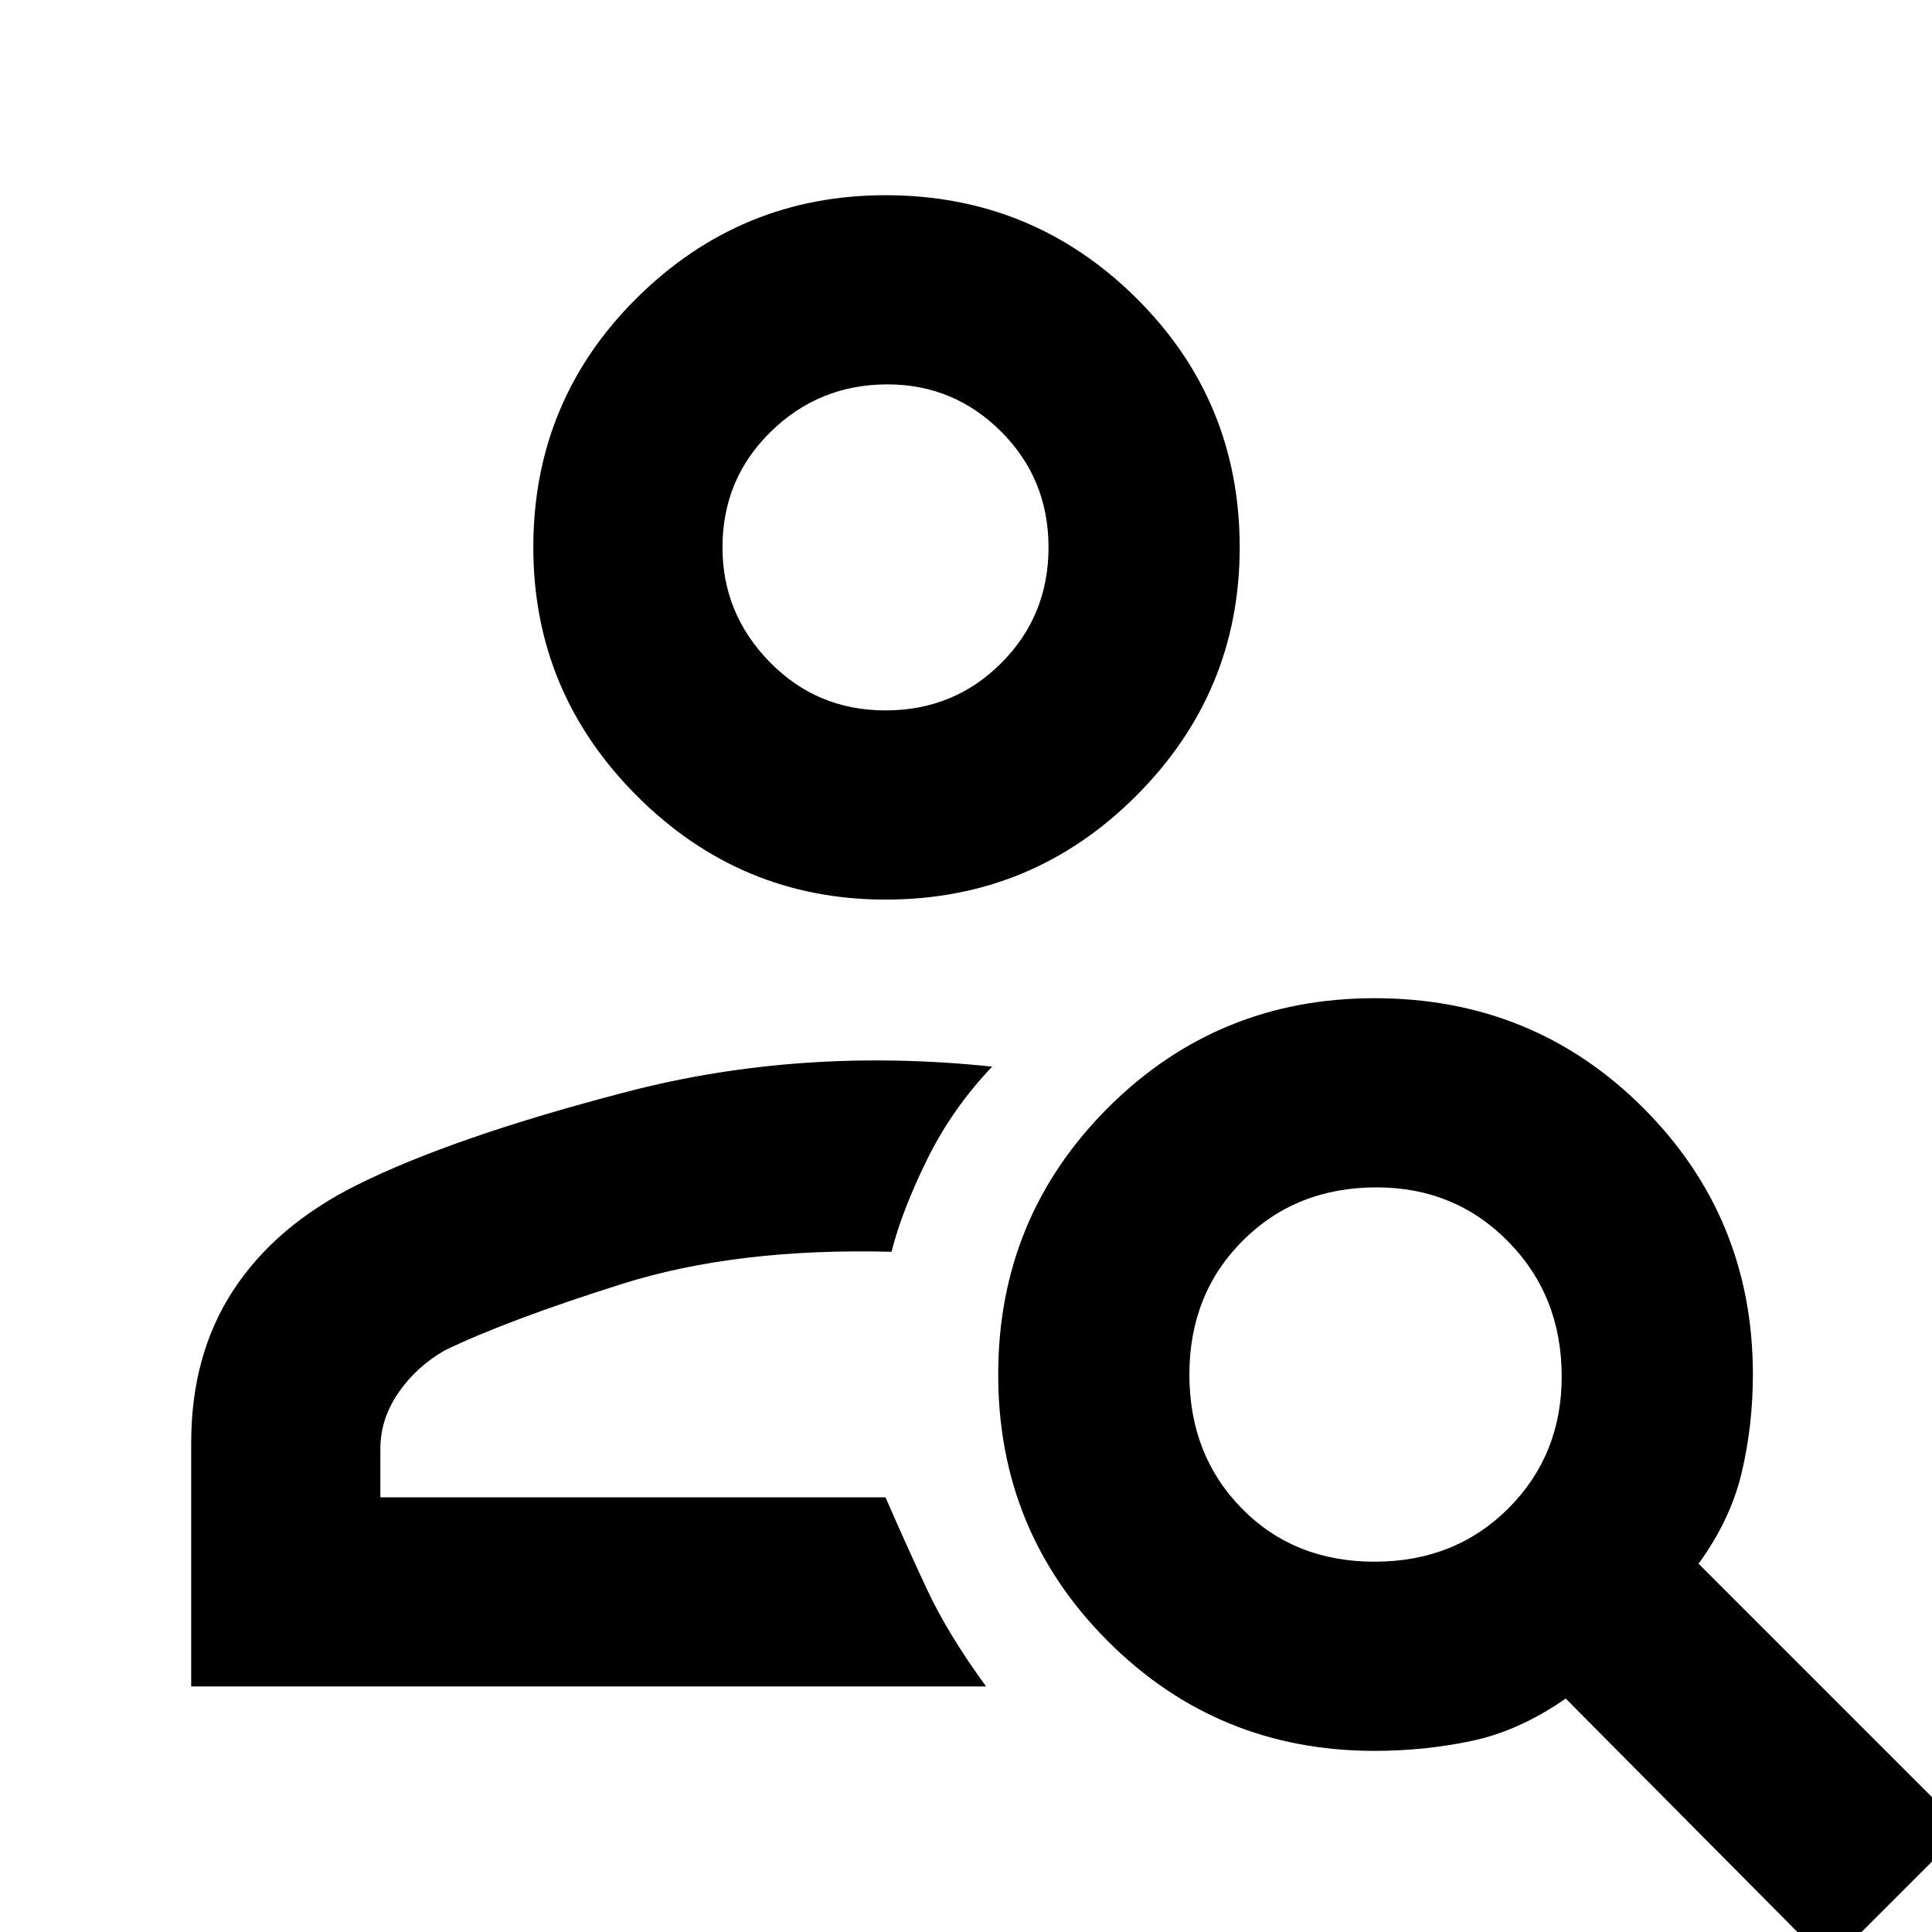 <svg xmlns="http://www.w3.org/2000/svg" height="48" width="48"><path d="M22 22.35q-3.6 0-6.175-2.575Q13.25 17.2 13.25 13.6q0-3.65 2.575-6.2Q18.4 4.85 22 4.85q3.65 0 6.225 2.55Q30.8 9.95 30.8 13.6q0 3.6-2.575 6.175Q25.65 22.35 22 22.35Zm0-4.7q1.7 0 2.875-1.175T26.05 13.6q0-1.7-1.175-2.875T22.05 9.55q-1.7 0-2.9 1.175t-1.2 2.875q0 1.65 1.175 2.85 1.175 1.2 2.875 1.2ZM45.45 48.8l-6.55-6.6q-1.15.8-2.325 1.05-1.175.25-2.425.25-3.9 0-6.625-2.725T24.8 34.15q0-3.9 2.725-6.625T34.15 24.8q3.95 0 6.675 2.725 2.725 2.725 2.725 6.625 0 1.25-.275 2.425Q43 37.75 42.2 38.85l6.6 6.6Zm-11.3-10q2 0 3.325-1.325Q38.8 36.15 38.8 34.2q0-2-1.325-3.35T34.2 29.5q-2 0-3.325 1.325-1.325 1.325-1.325 3.325t1.3 3.325q1.3 1.325 3.3 1.325Zm-29.4 3.1v-6.05q0-2.2 1.05-3.8 1.05-1.6 3.05-2.6 2.4-1.2 6.725-2.325Q19.9 26 24.65 26.5q-1 1.05-1.625 2.325Q22.4 30.1 22.15 31.1q-3.85-.1-6.7.8t-4.4 1.65q-.7.4-1.15 1.05-.45.65-.45 1.4v1.2H22q.5 1.15 1.025 2.275Q23.55 40.6 24.5 41.9ZM22 13.6Zm0 23.6Z"/></svg>